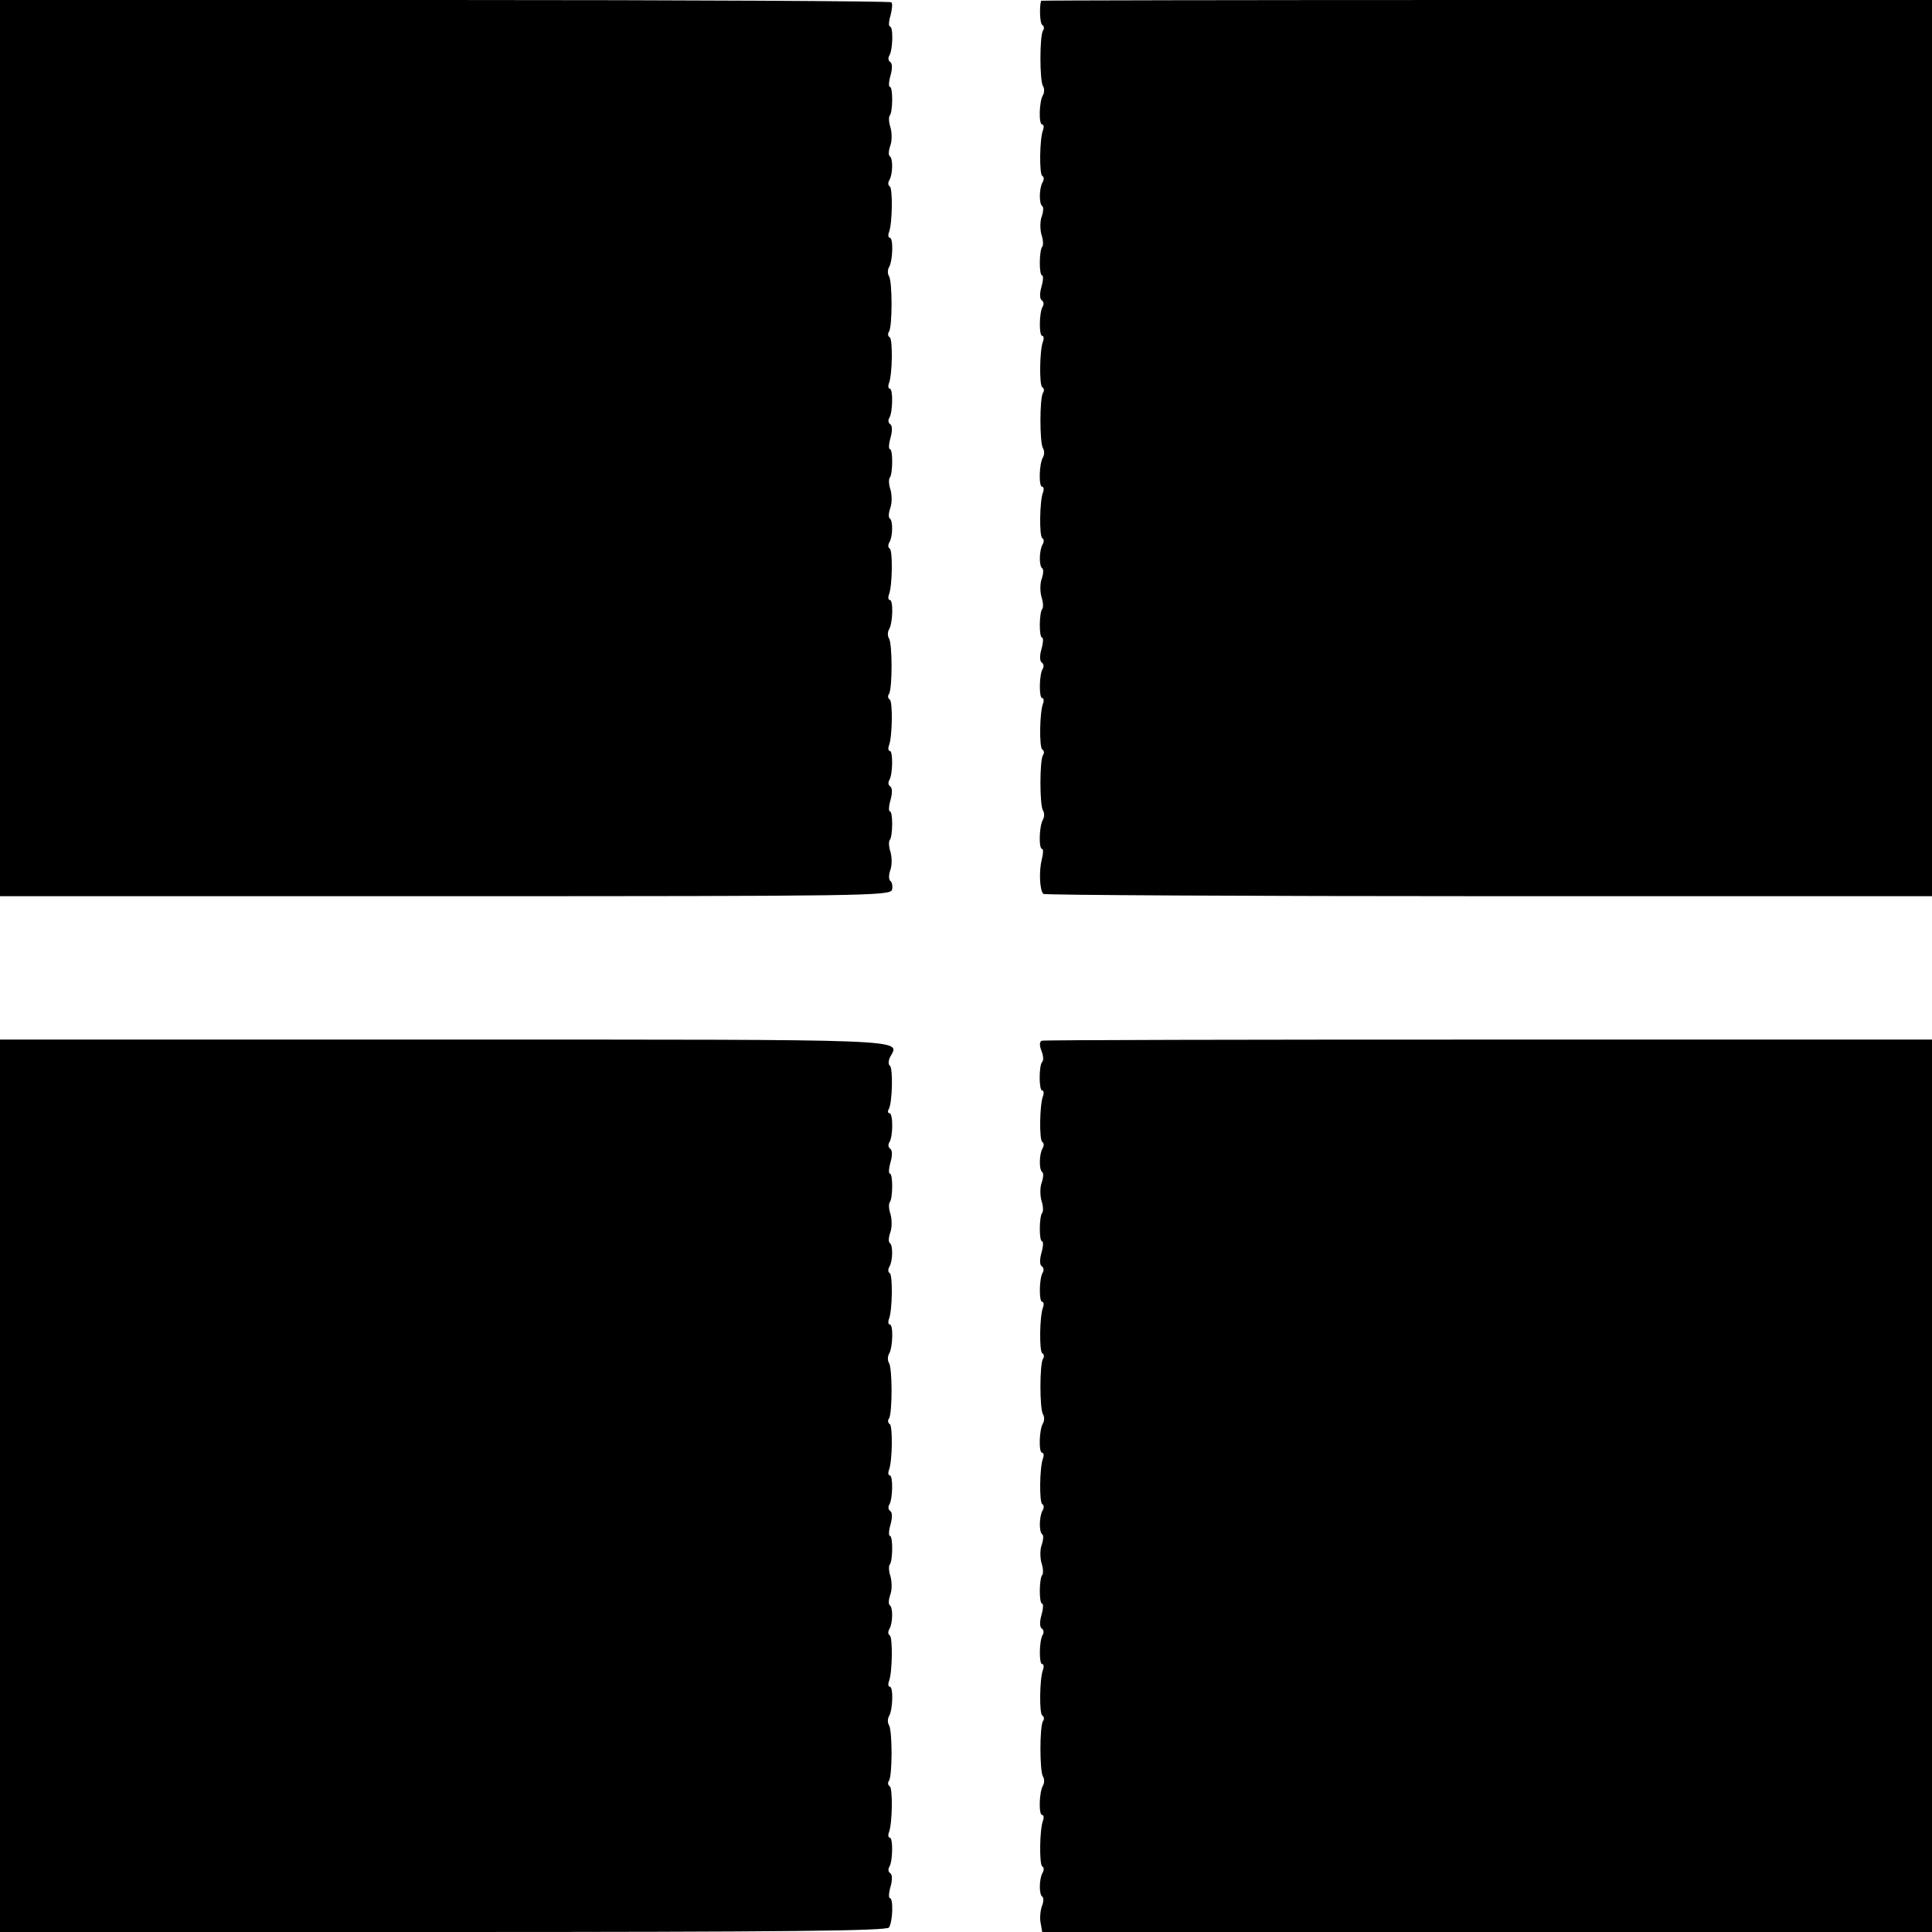 <?xml version="1.0" standalone="no"?>
<!DOCTYPE svg PUBLIC "-//W3C//DTD SVG 20010904//EN"
 "http://www.w3.org/TR/2001/REC-SVG-20010904/DTD/svg10.dtd">
<svg version="1.0" xmlns="http://www.w3.org/2000/svg"
 width="512pt" height="512pt" viewBox="0 0 512 512"
 preserveAspectRatio="xMidYMid meet">
<g transform="translate(0,512) scale(0.1,-0.1)"
fill="#000000" stroke="none">
<path d="M0 3932 l0 -1187 1179 0 c1115 0 1180 1 1185 17 2 10 0 20 -4 23 -5
3 -5 16 -1 28 5 12 5 34 1 49 -5 14 -5 29 -2 32 8 9 9 76 0 76 -3 0 -3 13 2
30 5 18 5 32 -1 36 -5 3 -6 11 -2 17 9 15 10 77 1 77 -4 0 -5 7 -2 15 9 23 10
116 2 121 -5 3 -6 10 -2 15 9 15 9 132 0 147 -4 6 -4 17 0 24 10 16 12 78 2
78 -4 0 -5 7 -2 15 9 23 10 116 2 121 -5 3 -5 10 -1 17 9 15 10 57 1 63 -4 3
-3 15 1 27 5 12 5 34 1 49 -5 14 -5 29 -2 32 8 9 9 76 0 76 -3 0 -3 13 2 30 5
18 5 32 -1 36 -5 3 -6 11 -2 17 9 15 10 77 1 77 -4 0 -5 7 -2 15 9 23 10 116
2 121 -5 3 -6 10 -2 15 9 15 9 132 0 147 -4 6 -4 17 0 24 10 16 12 78 2 78 -4
0 -5 7 -2 15 9 23 10 116 2 121 -5 3 -5 10 -1 17 9 15 10 57 1 63 -4 3 -3 15
1 27 5 12 5 34 1 49 -5 14 -5 29 -2 32 8 9 9 76 0 76 -3 0 -3 13 2 30 5 18 5
32 -1 36 -5 3 -6 11 -2 17 9 15 11 77 1 77 -3 0 -3 13 2 29 4 16 6 32 2 35 -3
3 -536 6 -1184 6 l-1178 0 0 -1188z"/>
<path d="M2759 5118 c-5 -17 -3 -61 3 -64 5 -3 6 -10 2 -15 -9 -15 -9 -132 0
-147 4 -6 4 -17 0 -24 -10 -16 -12 -78 -2 -78 4 0 5 -7 2 -15 -9 -23 -10 -116
-2 -121 5 -3 5 -10 1 -17 -9 -15 -10 -57 -1 -63 4 -3 3 -15 -1 -27 -5 -12 -5
-34 -1 -49 5 -14 5 -29 2 -32 -8 -9 -9 -76 0 -76 3 0 3 -13 -2 -30 -5 -18 -5
-32 1 -36 5 -3 6 -11 2 -17 -9 -15 -10 -77 -1 -77 4 0 5 -7 2 -15 -9 -23 -10
-116 -2 -121 5 -3 6 -10 2 -15 -9 -15 -9 -132 0 -147 4 -6 4 -17 0 -24 -10
-16 -12 -78 -2 -78 4 0 5 -7 2 -15 -9 -23 -10 -116 -2 -121 5 -3 5 -10 1 -17
-9 -15 -10 -57 -1 -63 4 -3 3 -15 -1 -27 -5 -12 -5 -34 -1 -49 5 -14 5 -29 2
-32 -8 -9 -9 -76 0 -76 3 0 3 -13 -2 -30 -5 -18 -5 -32 1 -36 5 -3 6 -11 2
-17 -9 -15 -10 -77 -1 -77 4 0 5 -7 2 -15 -9 -23 -10 -116 -2 -121 5 -3 6 -10
2 -15 -9 -15 -9 -132 0 -147 4 -6 4 -17 0 -24 -10 -16 -12 -78 -2 -78 3 0 3
-12 -1 -27 -8 -31 -6 -82 4 -92 4 -3 535 -6 1181 -6 l1174 0 0 1187 0 1188
-1180 0 c-649 0 -1180 -1 -1181 -2z"/>
<path d="M0 1183 l0 -1183 1174 0 c914 0 1176 3 1182 12 10 16 12 78 2 78 -3
0 -3 13 2 30 5 18 5 32 -1 36 -5 3 -6 11 -2 17 9 15 10 77 1 77 -4 0 -5 7 -2
15 9 23 10 116 2 121 -5 3 -6 10 -2 15 9 15 9 132 0 147 -4 6 -4 17 0 24 10
16 12 78 2 78 -4 0 -5 7 -2 15 9 23 10 116 2 121 -5 3 -5 10 -1 17 9 15 10 57
1 63 -4 3 -3 15 1 27 5 12 5 34 1 49 -5 14 -5 29 -2 32 8 9 9 76 0 76 -3 0 -3
13 2 30 5 18 5 32 -1 36 -5 3 -6 11 -2 17 9 15 10 77 1 77 -4 0 -5 7 -2 15 9
23 10 116 2 121 -5 3 -6 10 -2 15 9 15 9 132 0 147 -4 6 -4 17 0 24 10 16 12
78 2 78 -4 0 -5 7 -2 15 9 23 10 116 2 121 -5 3 -5 10 -1 17 9 15 10 57 1 63
-4 3 -3 15 1 27 5 12 5 34 1 49 -5 14 -5 29 -2 32 8 9 9 76 0 76 -3 0 -3 13 2
30 5 18 5 32 -1 36 -5 3 -6 11 -2 17 10 16 10 77 0 77 -4 0 -5 5 -2 10 10 16
12 111 3 116 -4 3 -4 13 1 23 26 48 74 46 -1184 46 l-1175 0 0 -1182z"/>
<path d="M2761 2362 c-6 -2 -7 -12 -1 -27 5 -12 6 -26 2 -29 -9 -9 -9 -76 0
-76 4 0 5 -7 2 -15 -9 -23 -10 -116 -2 -121 5 -3 5 -10 1 -17 -9 -15 -10 -57
-1 -63 4 -3 3 -15 -1 -27 -5 -12 -5 -34 -1 -49 5 -14 5 -29 2 -32 -8 -9 -9
-76 0 -76 3 0 3 -13 -2 -30 -5 -18 -5 -32 1 -36 5 -3 6 -11 2 -17 -9 -15 -10
-77 -1 -77 4 0 5 -7 2 -15 -9 -23 -10 -116 -2 -121 5 -3 6 -10 2 -15 -9 -15
-9 -132 0 -147 4 -6 4 -17 0 -24 -10 -16 -12 -78 -2 -78 4 0 5 -7 2 -15 -9
-23 -10 -116 -2 -121 5 -3 5 -10 1 -17 -9 -15 -10 -57 -1 -63 4 -3 3 -15 -1
-27 -5 -12 -5 -34 -1 -49 5 -14 5 -29 2 -32 -8 -9 -9 -76 0 -76 3 0 3 -13 -2
-30 -5 -18 -5 -32 1 -36 5 -3 6 -11 2 -17 -9 -15 -10 -77 -1 -77 4 0 5 -7 2
-15 -9 -23 -10 -116 -2 -121 5 -3 6 -10 2 -15 -9 -15 -9 -132 0 -147 4 -6 4
-17 0 -24 -10 -16 -12 -78 -2 -78 4 0 5 -7 2 -15 -9 -23 -10 -116 -2 -121 5
-3 5 -10 1 -17 -9 -15 -10 -57 -1 -63 4 -3 4 -14 -1 -26 -4 -12 -6 -32 -3 -45
l4 -23 1179 0 1179 0 0 1183 0 1182 -1175 0 c-646 0 -1179 -1 -1184 -3z"/>
</g>
</svg>
